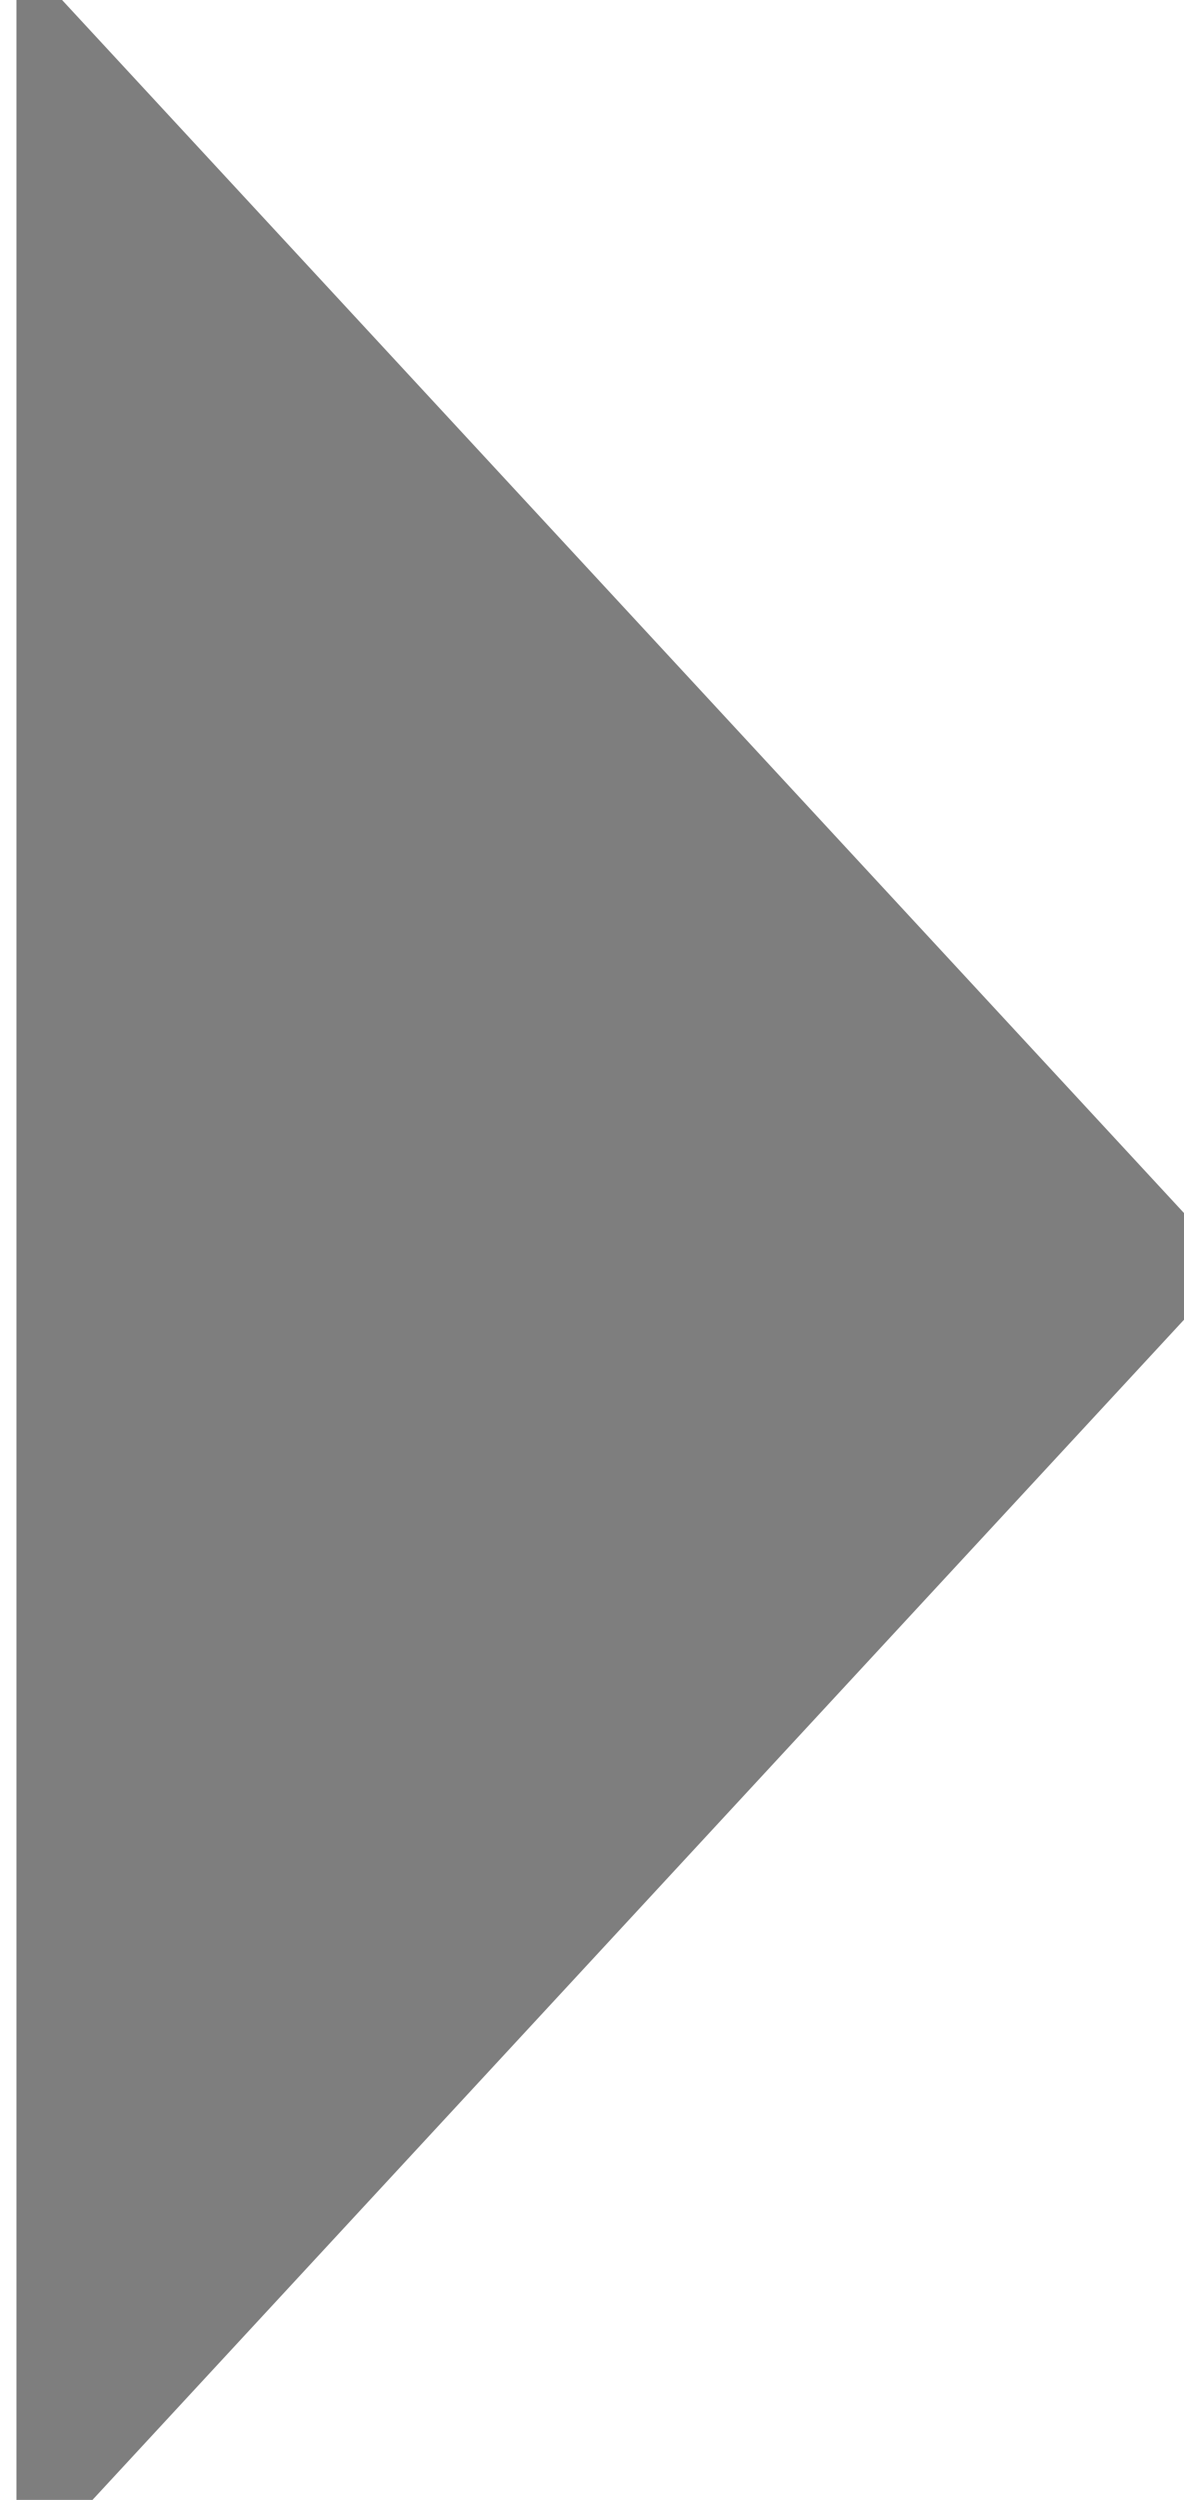 <?xml version="1.0" encoding="UTF-8"?>
<svg width="36px" height="76px" viewBox="0 0 36 76" version="1.1" xmlns="http://www.w3.org/2000/svg" xmlns:xlink="http://www.w3.org/1999/xlink" xmlns:sketch="http://www.bohemiancoding.com/sketch/ns">
    <!-- Generator: Sketch 3.3.3 (12081) - http://www.bohemiancoding.com/sketch -->
    <title>Untitled 4</title>
    <desc>Created with Sketch.</desc>
    <defs></defs>
    <g id="Page-1" stroke="none" stroke-width="1" fill="none" fill-rule="evenodd" sketch:type="MSPage">
        <polygon id="Triangle-1" opacity="0.8" fill="#5E5E5E" sketch:type="MSShapeGroup" transform="translate(19, 38.5) scale(-1, 1) rotate(-90) translate(-19, -38.5) " points="19 20 59 57 -21 57 "></polygon>
    </g>
</svg>